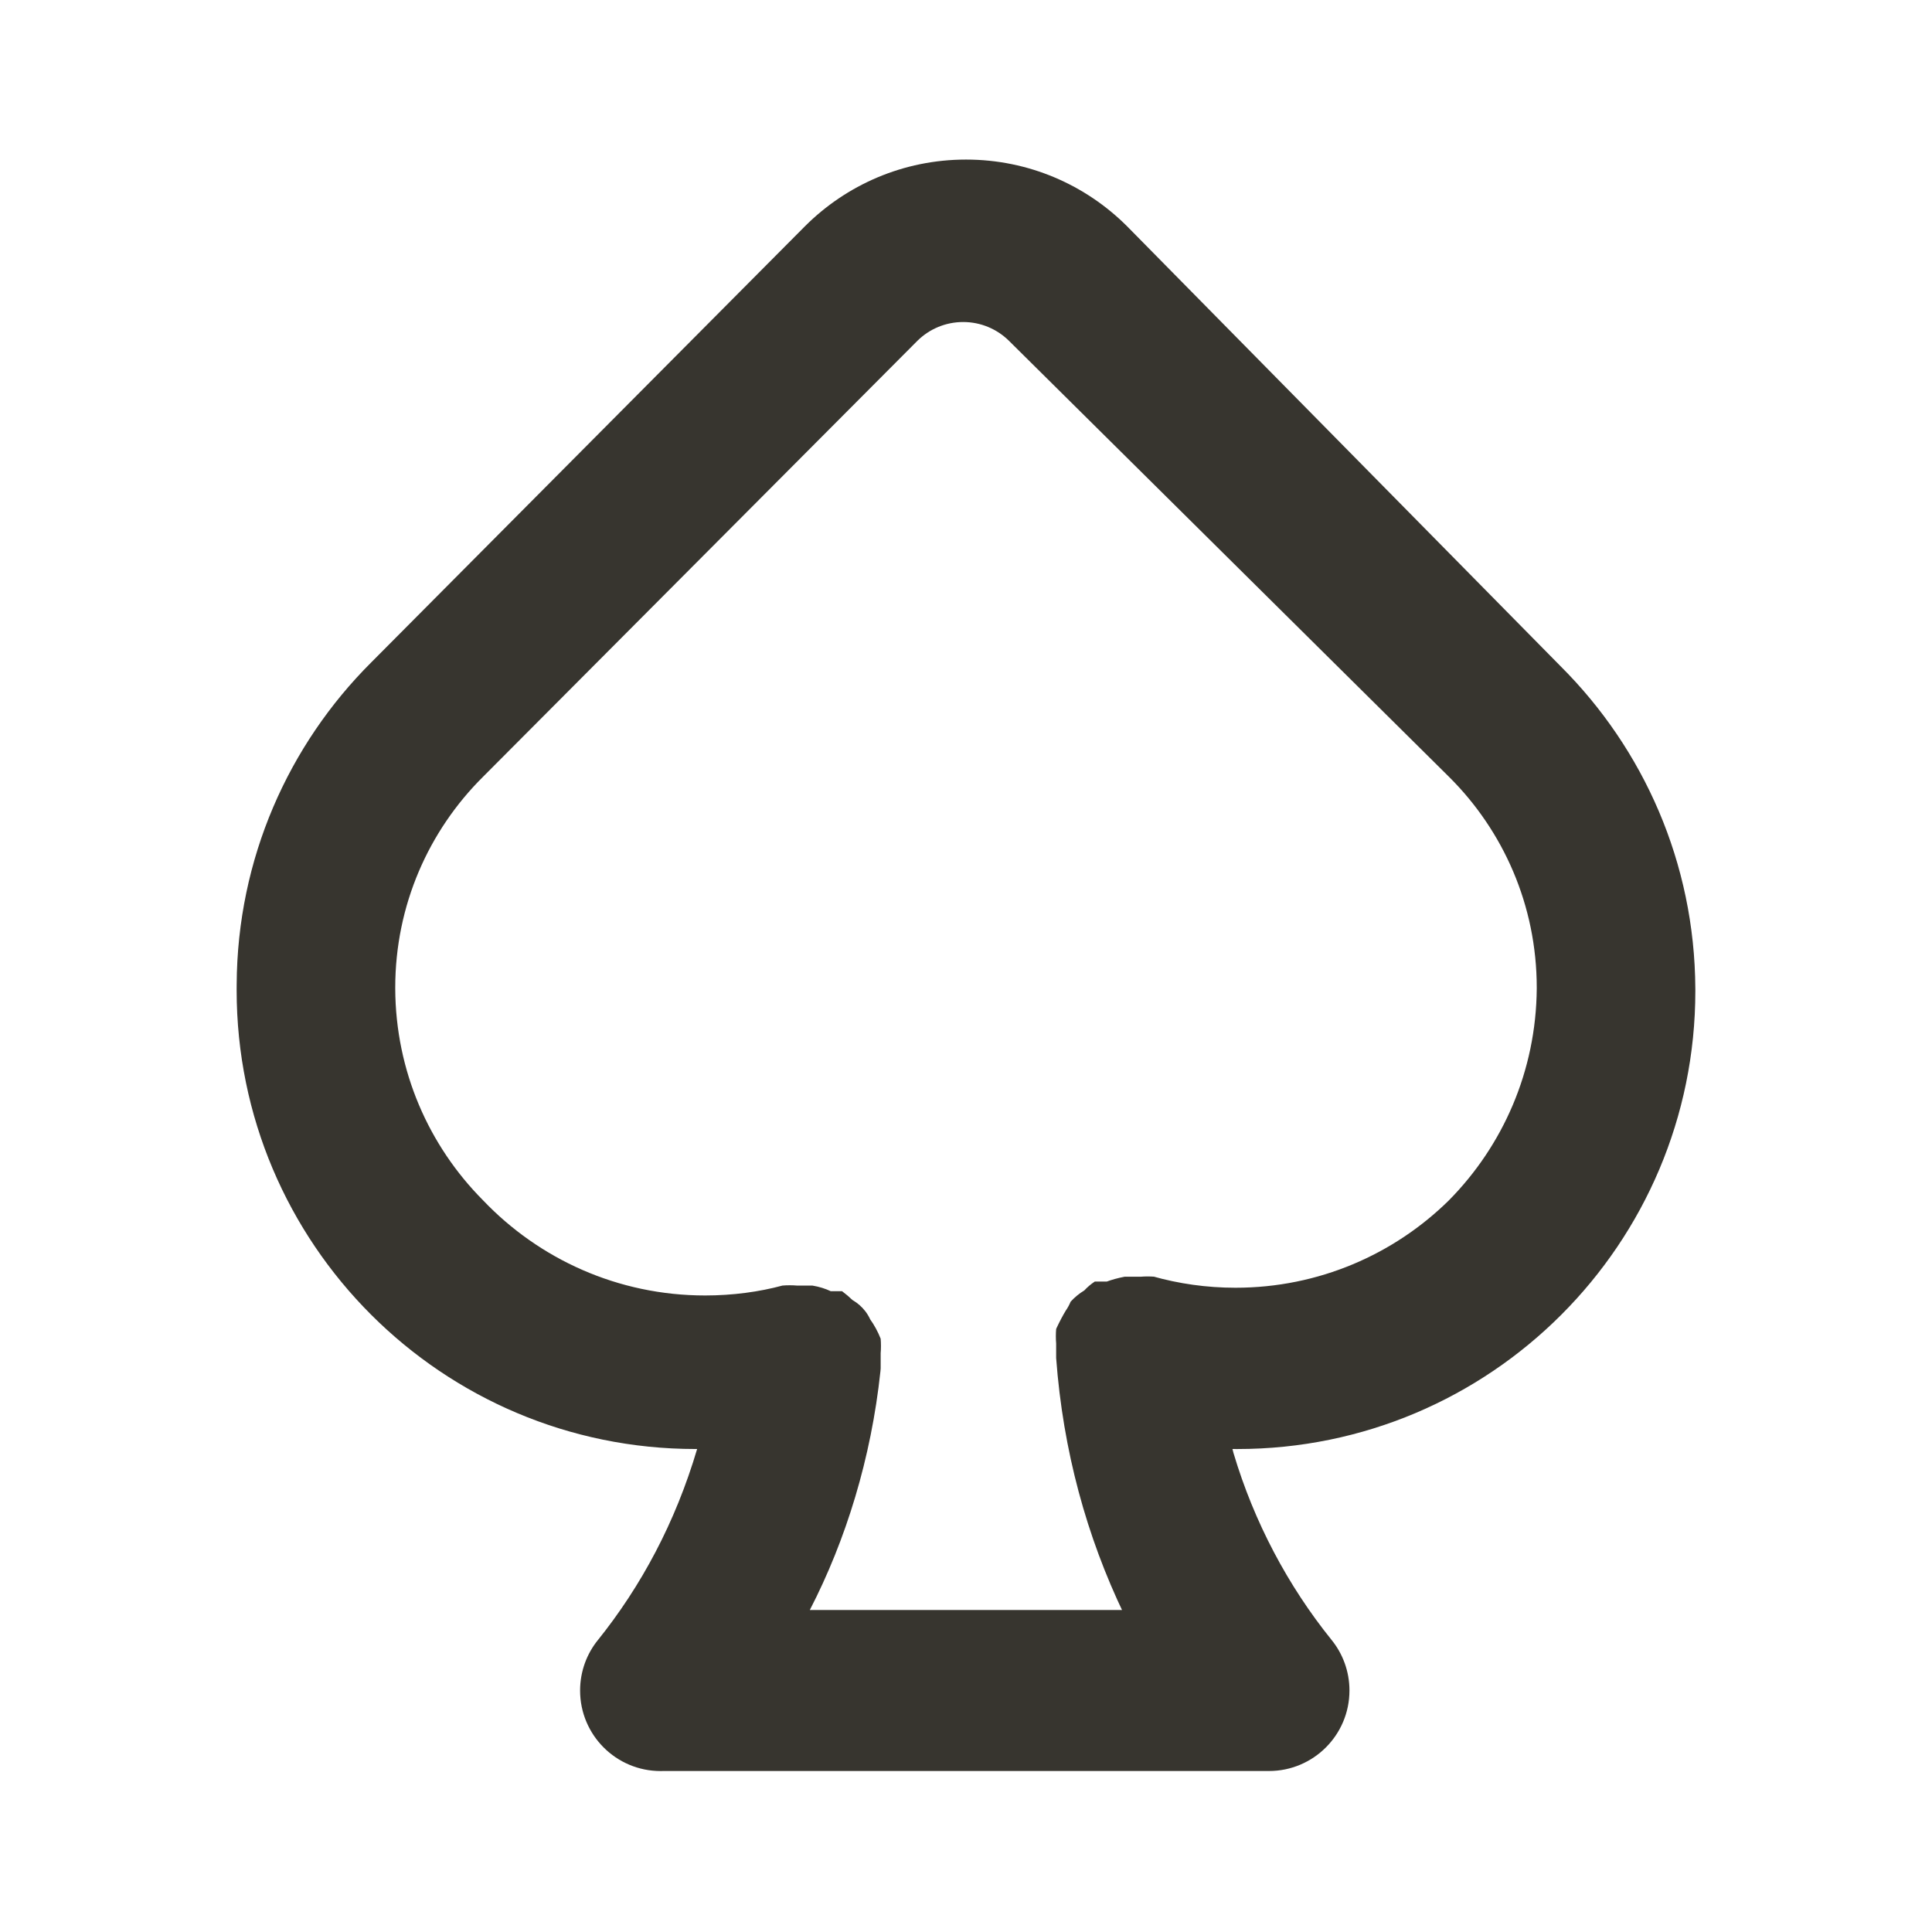 <!-- Generated by IcoMoon.io -->
<svg version="1.1" xmlns="http://www.w3.org/2000/svg" width="280" height="280" viewBox="0 0 280 280">
<title>ul-spade</title>
<path fill="#37352f" d="M245.7 143.267c-0.089-18.237-7.518-34.722-19.482-46.666l-0.001-0.001-62.883-63.817c-5.974-5.967-14.223-9.657-23.333-9.657s-17.36 3.69-23.334 9.658l0-0-62.883 63.233c-11.965 11.945-19.394 28.43-19.483 46.65v0.017c-0.003 0.243-0.005 0.53-0.005 0.817 0 36.727 29.773 66.5 66.5 66.5 0.084 0 0.168-0 0.251-0.001h-0.013c-3.148 10.615-8.064 19.835-14.471 27.806l0.121-0.156c-1.626 1.99-2.612 4.558-2.612 7.357 0 6.443 5.223 11.667 11.667 11.667 0.139 0 0.277-0.002 0.415-0.007l-0.020 0.001h87.733c0.012 0 0.026 0 0.040 0 6.443 0 11.667-5.223 11.667-11.667 0-2.796-0.983-5.362-2.623-7.371l0.017 0.021c-6.297-7.81-11.215-17.033-14.206-27.085l-0.144-0.565c0.208 0.002 0.454 0.004 0.701 0.004 36.663 0 66.383-29.721 66.383-66.383 0-0.083-0-0.167-0.001-0.25v0.013zM210 173.95c-7.956 7.839-18.885 12.679-30.944 12.679-4.184 0-8.232-0.583-12.067-1.671l0.311 0.075c-0.297-0.027-0.643-0.042-0.992-0.042s-0.695 0.015-1.036 0.045l0.044-0.003h-2.333c-0.99 0.188-1.851 0.43-2.681 0.737l0.114-0.037h-1.75c-0.574 0.378-1.071 0.801-1.512 1.278l-0.005 0.005c-0.76 0.462-1.413 1.003-1.977 1.626l-0.007 0.007c-0.207 0.491-0.441 0.914-0.715 1.306l0.015-0.023c-0.434 0.717-0.901 1.597-1.324 2.502l-0.076 0.181c-0.027 0.314-0.043 0.68-0.043 1.050s0.016 0.736 0.046 1.097l-0.003-0.047c0 0.7 0 1.4 0 2.1v0 0c0.997 13.441 4.42 25.857 9.835 37.136l-0.268-0.62h-45.267c5.251-10.166 8.892-22.019 10.229-34.56l0.038-0.44c0-0.7 0-1.4 0-2.217 0.027-0.314 0.043-0.68 0.043-1.050s-0.016-0.736-0.046-1.097l0.003 0.047c-0.425-1.069-0.935-1.992-1.543-2.839l0.027 0.039c-0.206-0.445-0.44-0.828-0.711-1.182l0.011 0.015c-0.509-0.66-1.129-1.205-1.837-1.617l-0.030-0.016c-0.461-0.447-0.956-0.868-1.477-1.255l-0.040-0.028h-1.633c-0.777-0.369-1.679-0.653-2.624-0.809l-0.060-0.008h-2.217c-0.314-0.027-0.68-0.043-1.050-0.043s-0.736 0.016-1.097 0.046l0.047-0.003c-3.362 0.912-7.223 1.436-11.205 1.436-12.659 0-24.082-5.292-32.178-13.784l-0.017-0.018c-7.824-7.871-12.673-18.707-12.717-30.675v-0.008c0-0.040-0-0.088-0-0.135 0-11.942 4.862-22.747 12.715-30.546l0.002-0.002 63-63.233c1.701-1.657 4.027-2.679 6.592-2.679s4.891 1.022 6.594 2.681l-0.002-0.002 63.817 63.233c7.855 7.801 12.717 18.607 12.717 30.548 0 0.048 0 0.095-0 0.142v-0.007c-0.084 11.969-4.924 22.793-12.721 30.688l0.004-0.004z"></path>
</svg>
